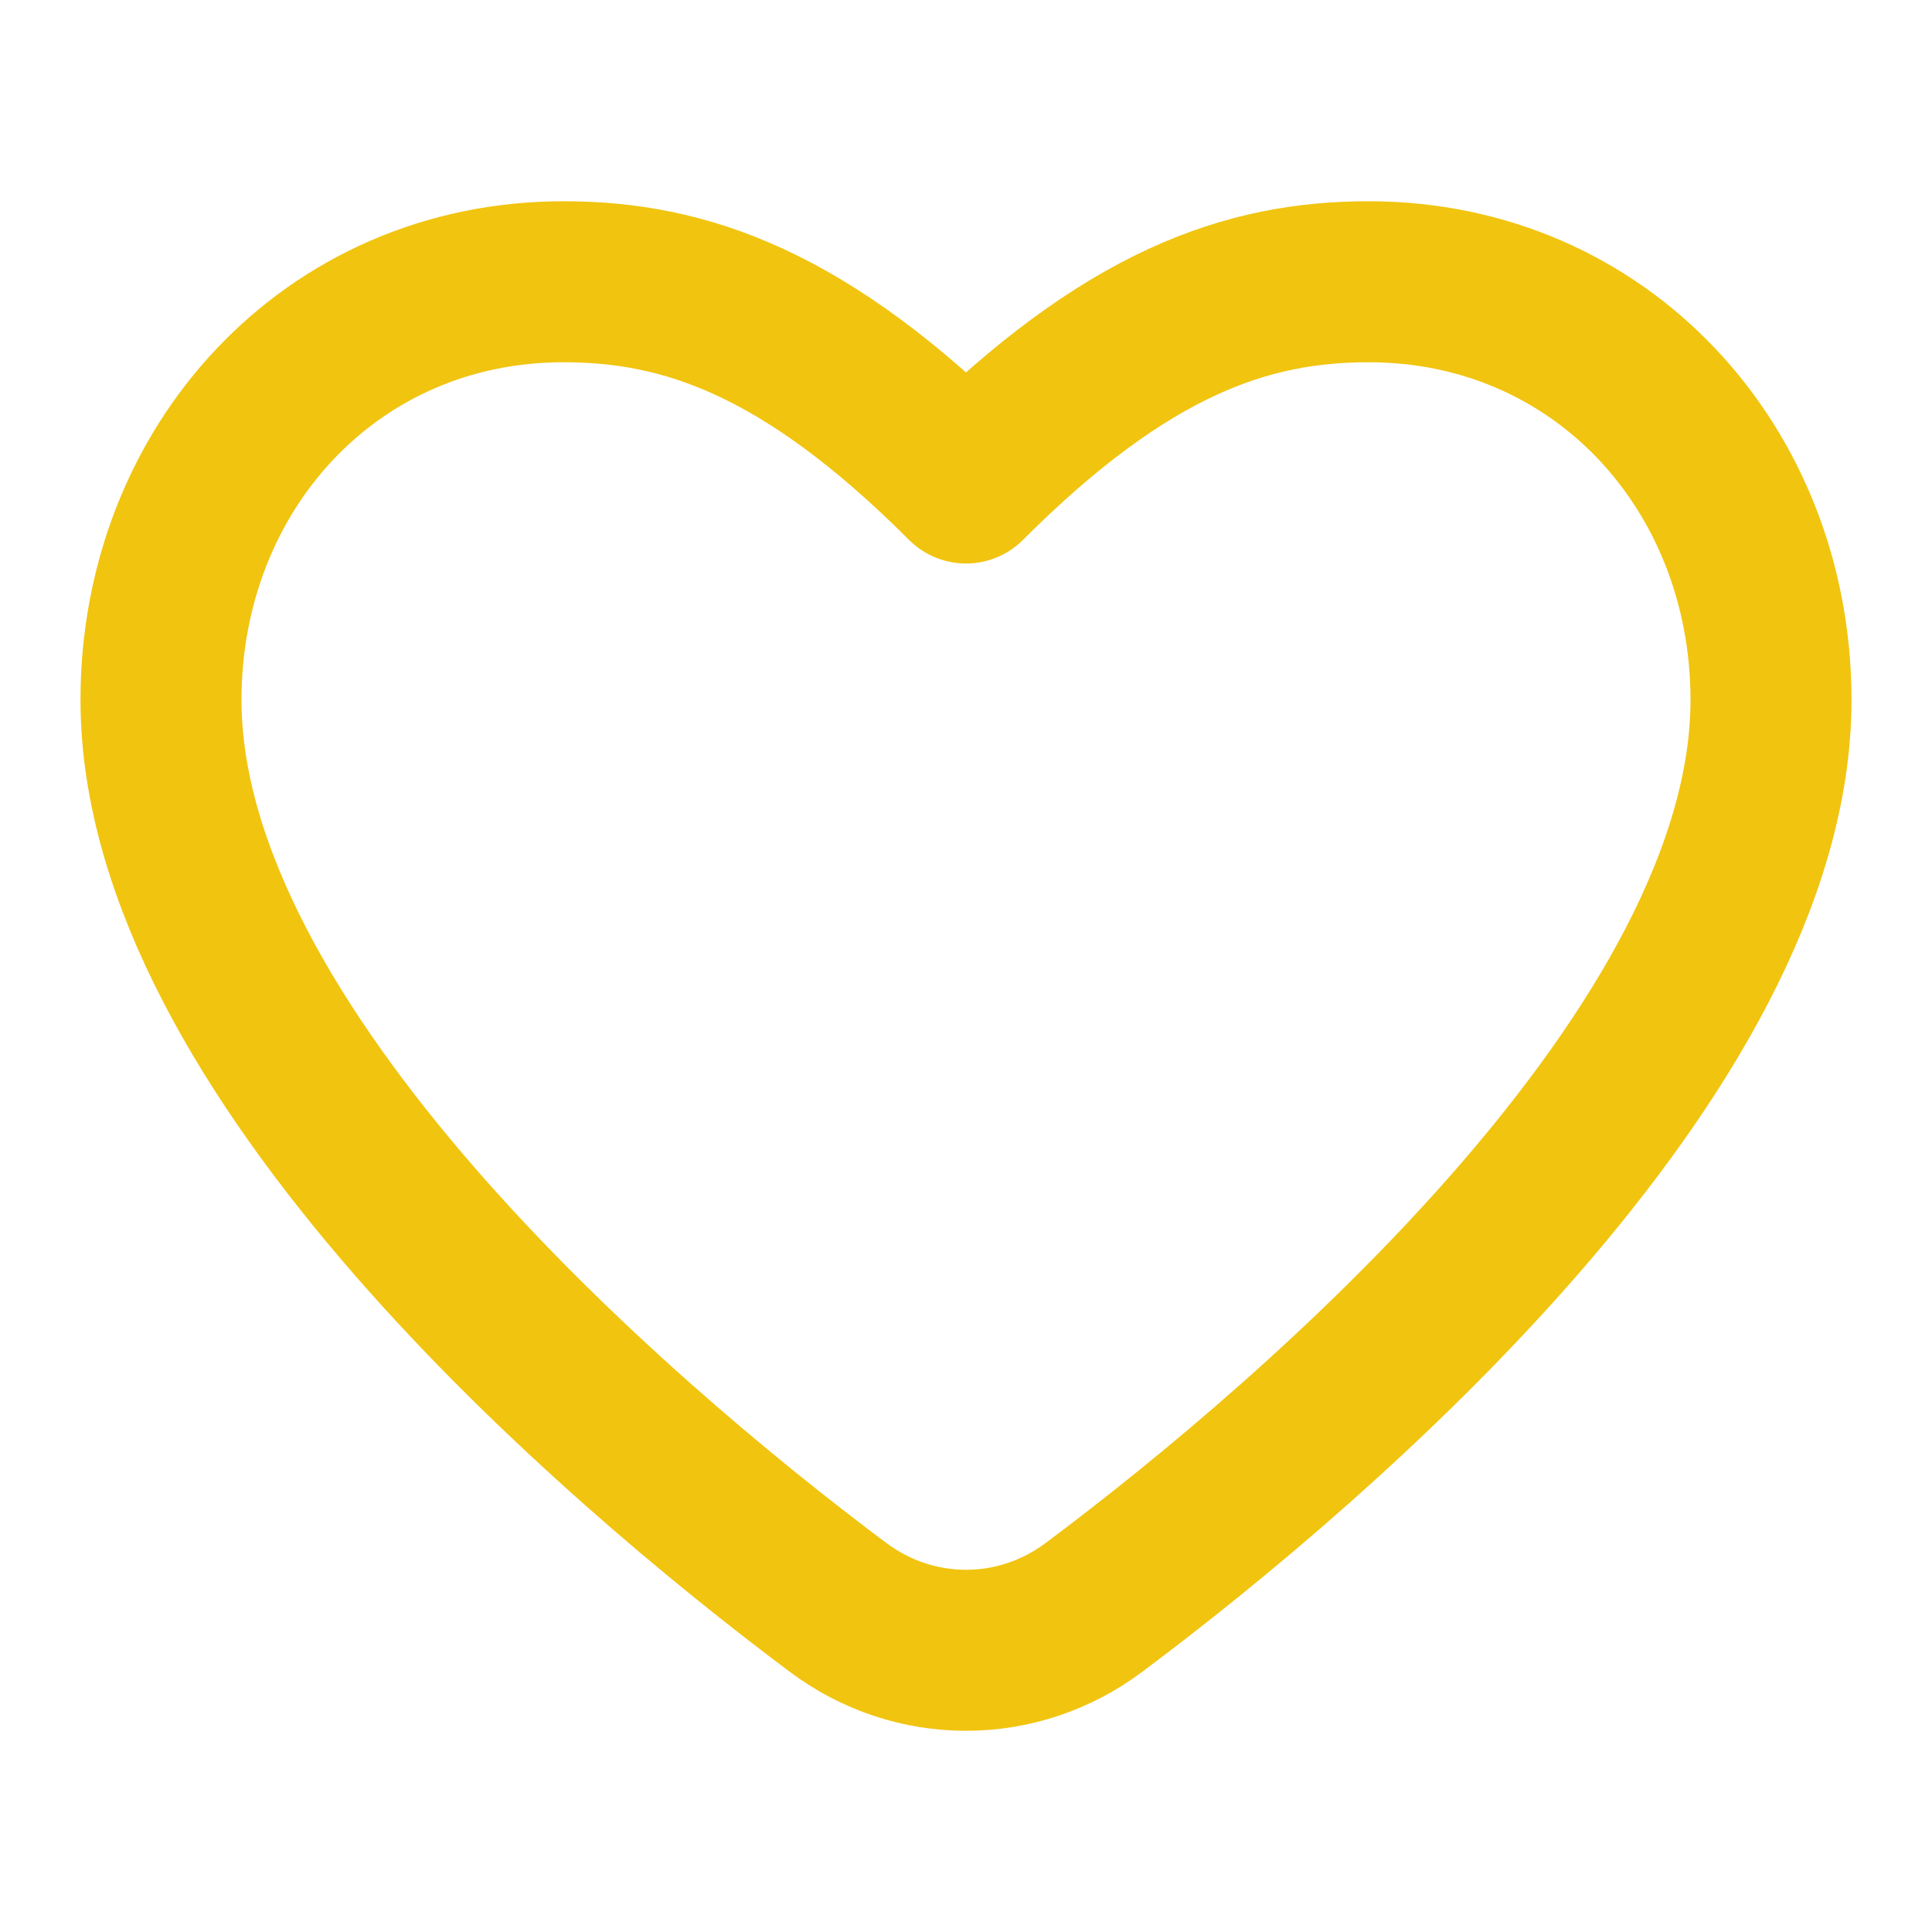 <svg xmlns="http://www.w3.org/2000/svg" viewBox="0 0 24 24" width="24" height="24" color="#f1c40f" fill="none">
    <path d="M10.411 19.968C7.589 17.858 2 13.035 2 8.694C2 5.826 4.105 3.5 7 3.5C8.5 3.5 10 4 12 6C14 4 15.5 3.5 17 3.5C19.895 3.5 22 5.826 22 8.694C22 13.035 16.411 17.858 13.589 19.968C12.64 20.678 11.36 20.678 10.411 19.968Z" stroke="#f1c40f" stroke-width="2" stroke-linecap="round" stroke-linejoin="round"></path>
</svg>